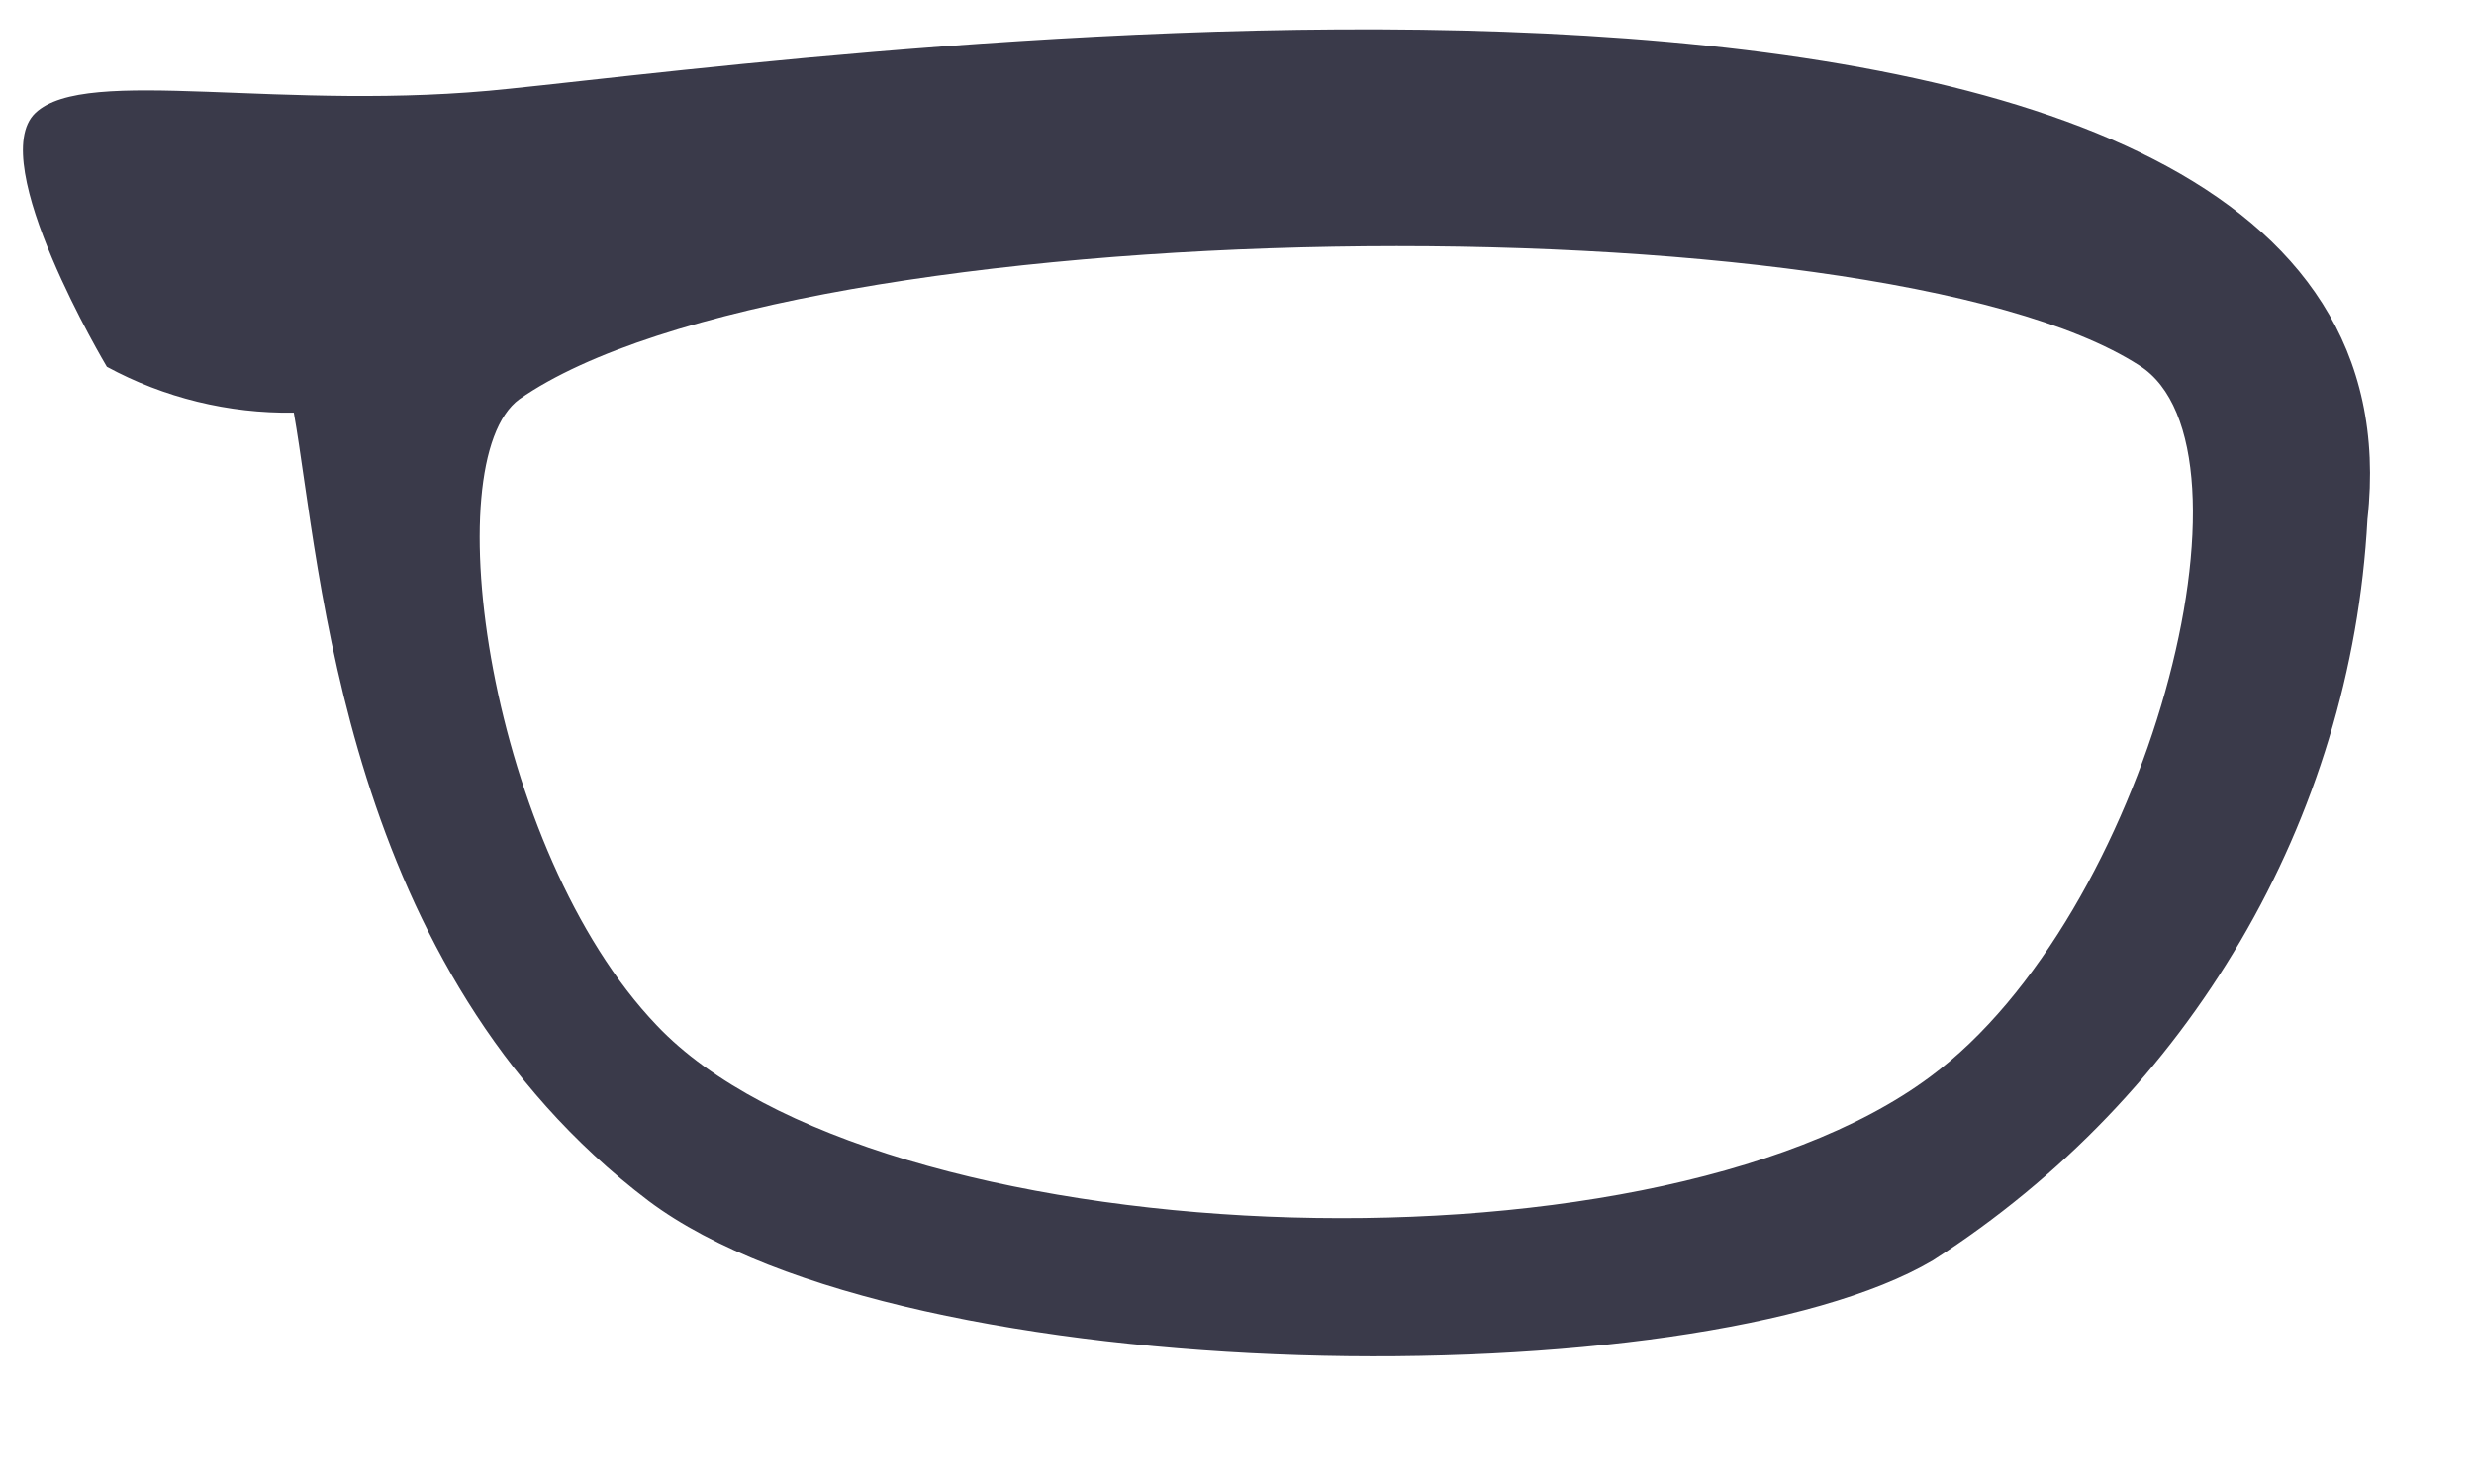 <svg xmlns="http://www.w3.org/2000/svg" xmlns:xlink="http://www.w3.org/1999/xlink" width="30" height="18" version="1.1"><g><path fill="#3a3a4a" fill-rule="nonzero" stroke="none" d="M 28.708 6.299 C 29.626 -1.985 10.033 0.683 6.181 1.076 C 3.447 1.371 1.045 0.782 0.428 1.371 C -0.189 1.96 1.296 4.449 1.296 4.449 C 1.989 4.825 2.771 5.017 3.563 5.005 C 3.897 6.888 4.147 11.75 7.865 14.566 C 10.983 16.907 20.588 16.973 23.439 15.287 C 26.555 13.287 28.512 9.948 28.708 6.299 Z M 25.94 4.432 C 27.525 5.431 26.04 11.112 23.406 13.06 C 19.954 15.63 10.6 15.221 7.965 12.438 C 5.931 10.31 5.264 5.595 6.298 4.842 C 9.633 2.517 22.739 2.37 25.94 4.432 Z" transform="matrix(1 0 0 1 -821 -721 ) matrix(1 0 0 1 821 721 )"/></g></svg>